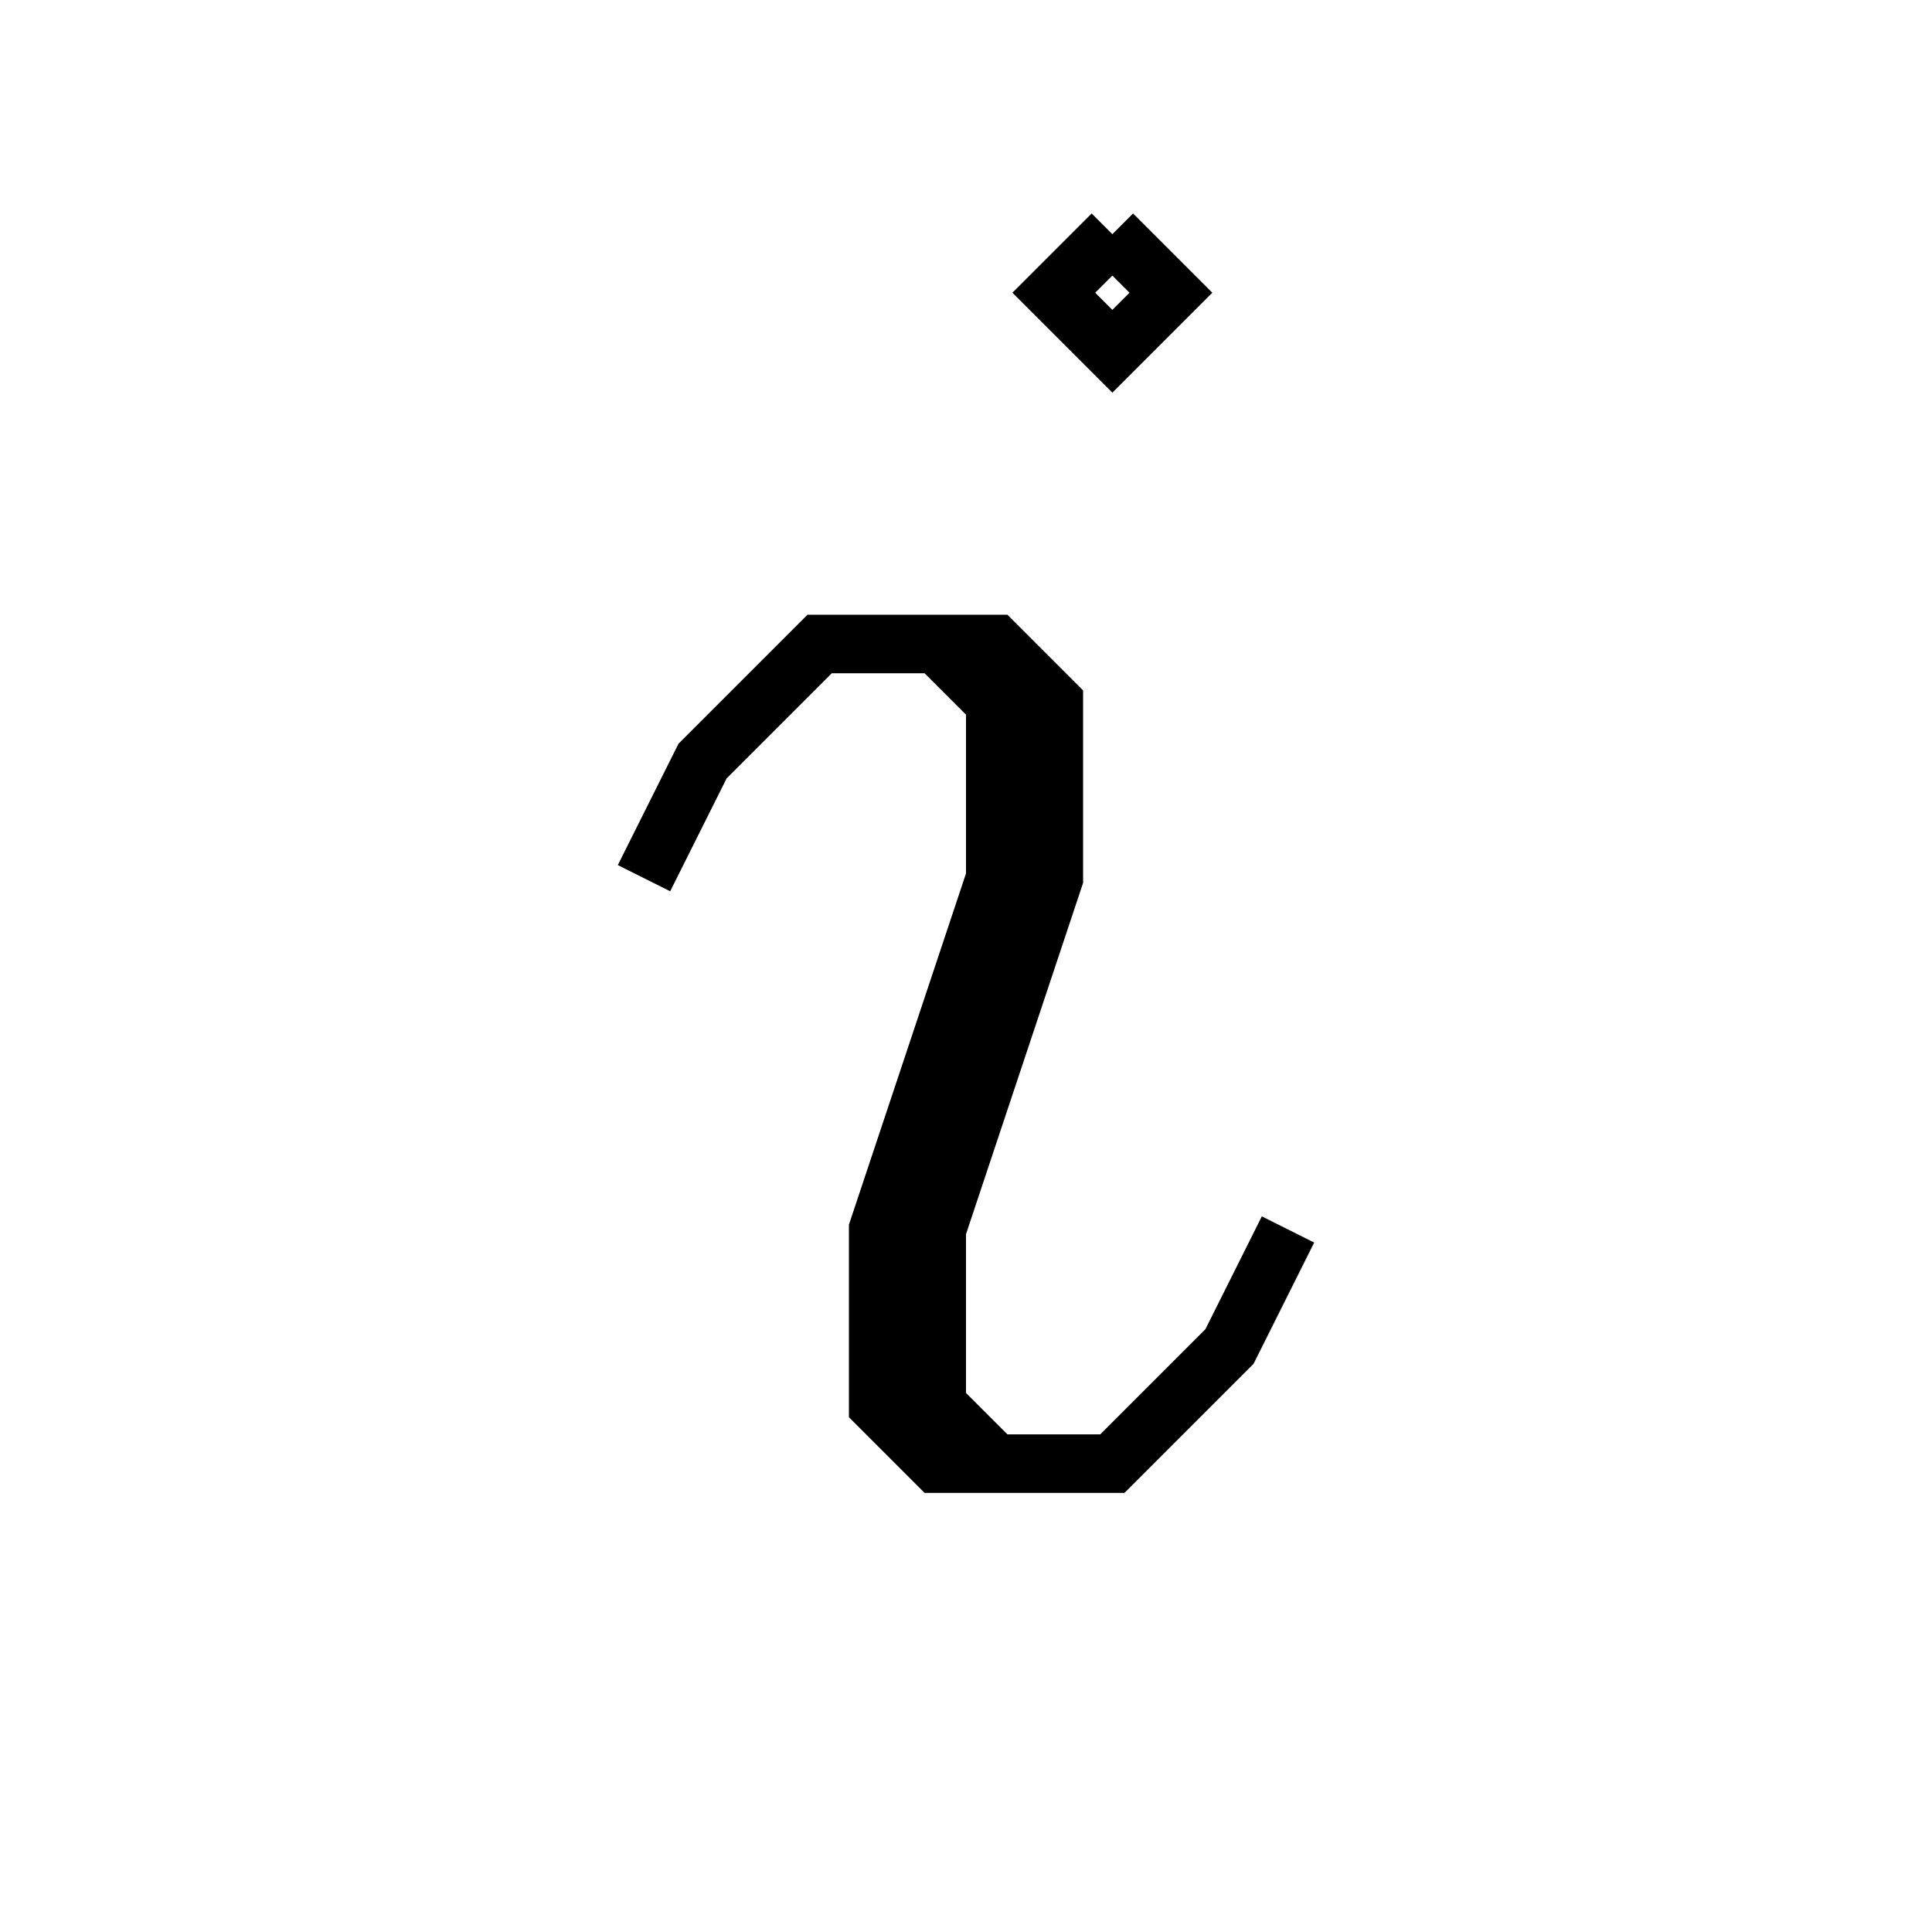 <svg xmlns='http://www.w3.org/2000/svg' 
xmlns:xlink='http://www.w3.org/1999/xlink' 
viewBox = '-16 -16 33 33' >
<path d = '
	M 3, -12
	L 2, -11
	L 3, -10
	L 4, -11
	L 3, -12

	M -5, -1
	L -4, -3
	L -2, -5
	L 1, -5
	L 2, -4
	L 2, -1
	L 0, 5
	L 0, 8
	L 1, 9

	M 0, -5
	L 1, -4
	L 1, -1
	L -1, 5
	L -1, 8
	L 0, 9
	L 3, 9
	L 5, 7
	L 6, 5

' fill='none' stroke='black' />
</svg>